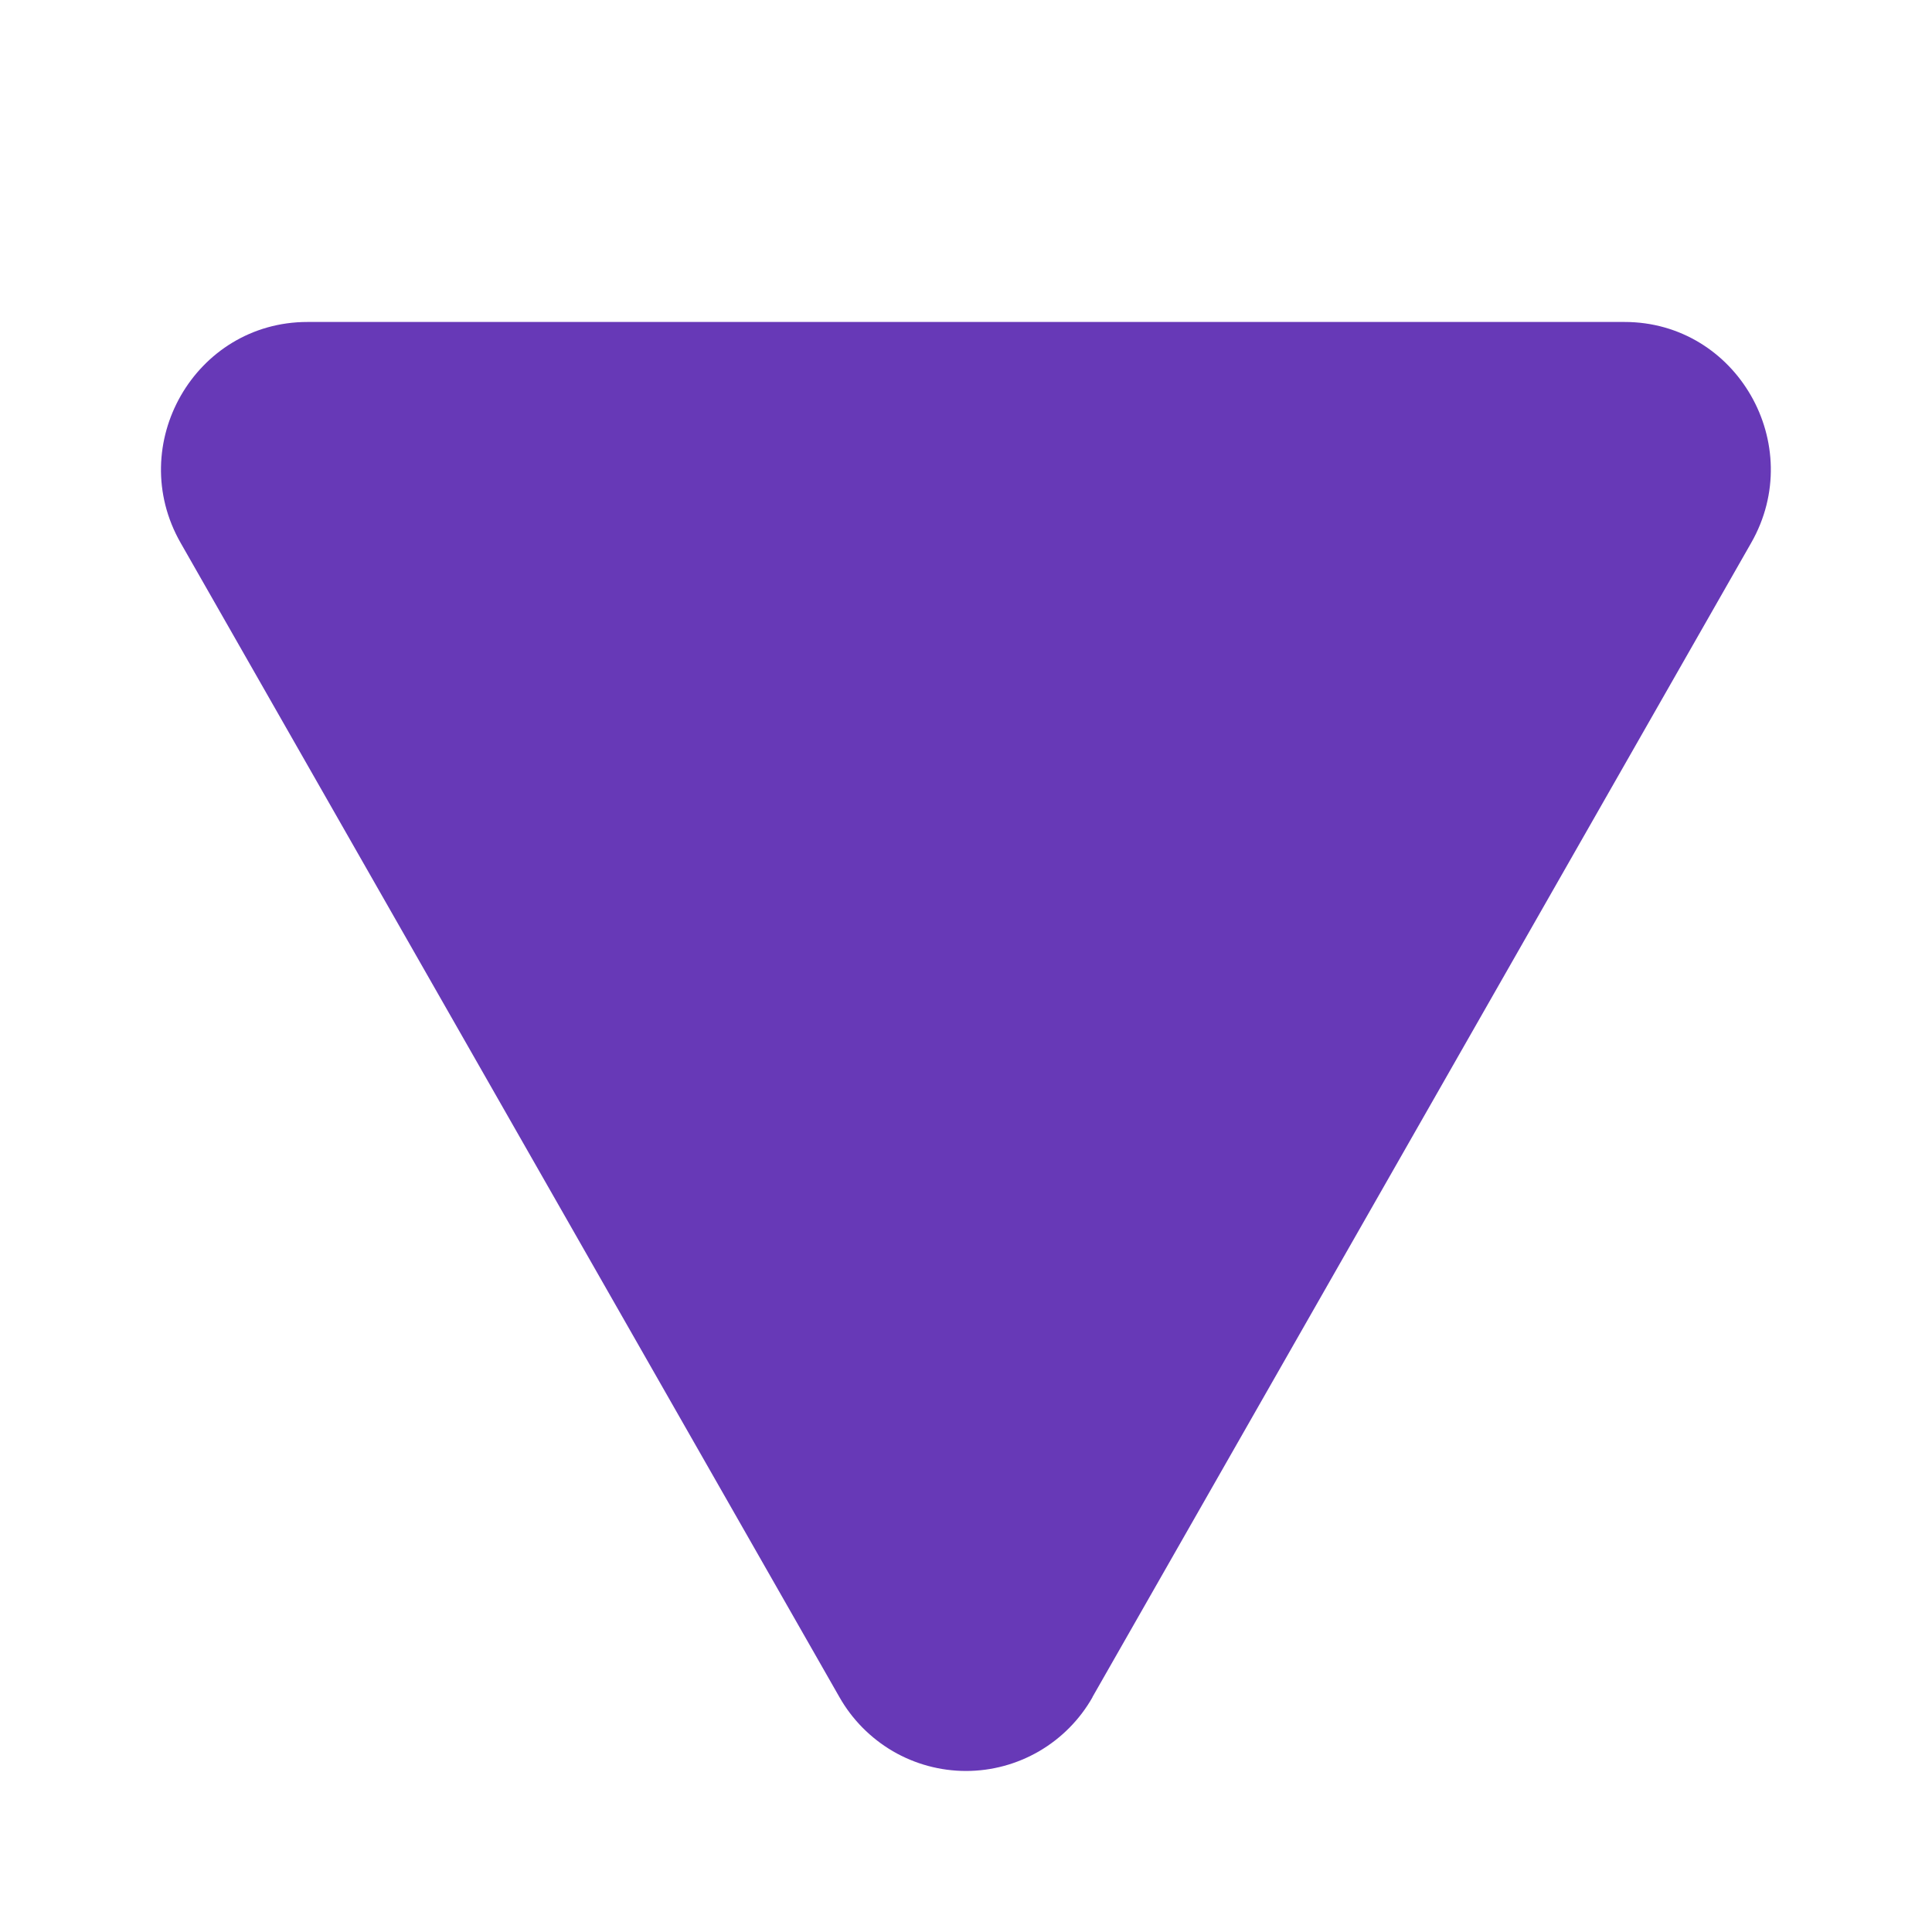 <svg width="20" height="20" viewBox="0 0 20 20" fill="none" xmlns="http://www.w3.org/2000/svg">
<path d="M11.31 17.569C11.179 17.8 10.989 17.993 10.758 18.128C10.528 18.262 10.267 18.333 10 18.333C9.734 18.333 9.472 18.262 9.242 18.128C9.012 17.993 8.821 17.8 8.69 17.569L1.87 5.62C1.29 4.604 2.018 3.333 3.183 3.333H16.817C17.98 3.333 18.708 4.604 18.128 5.62L11.308 17.57L11.31 17.569Z" fill="#6739B7"/>
</svg>
